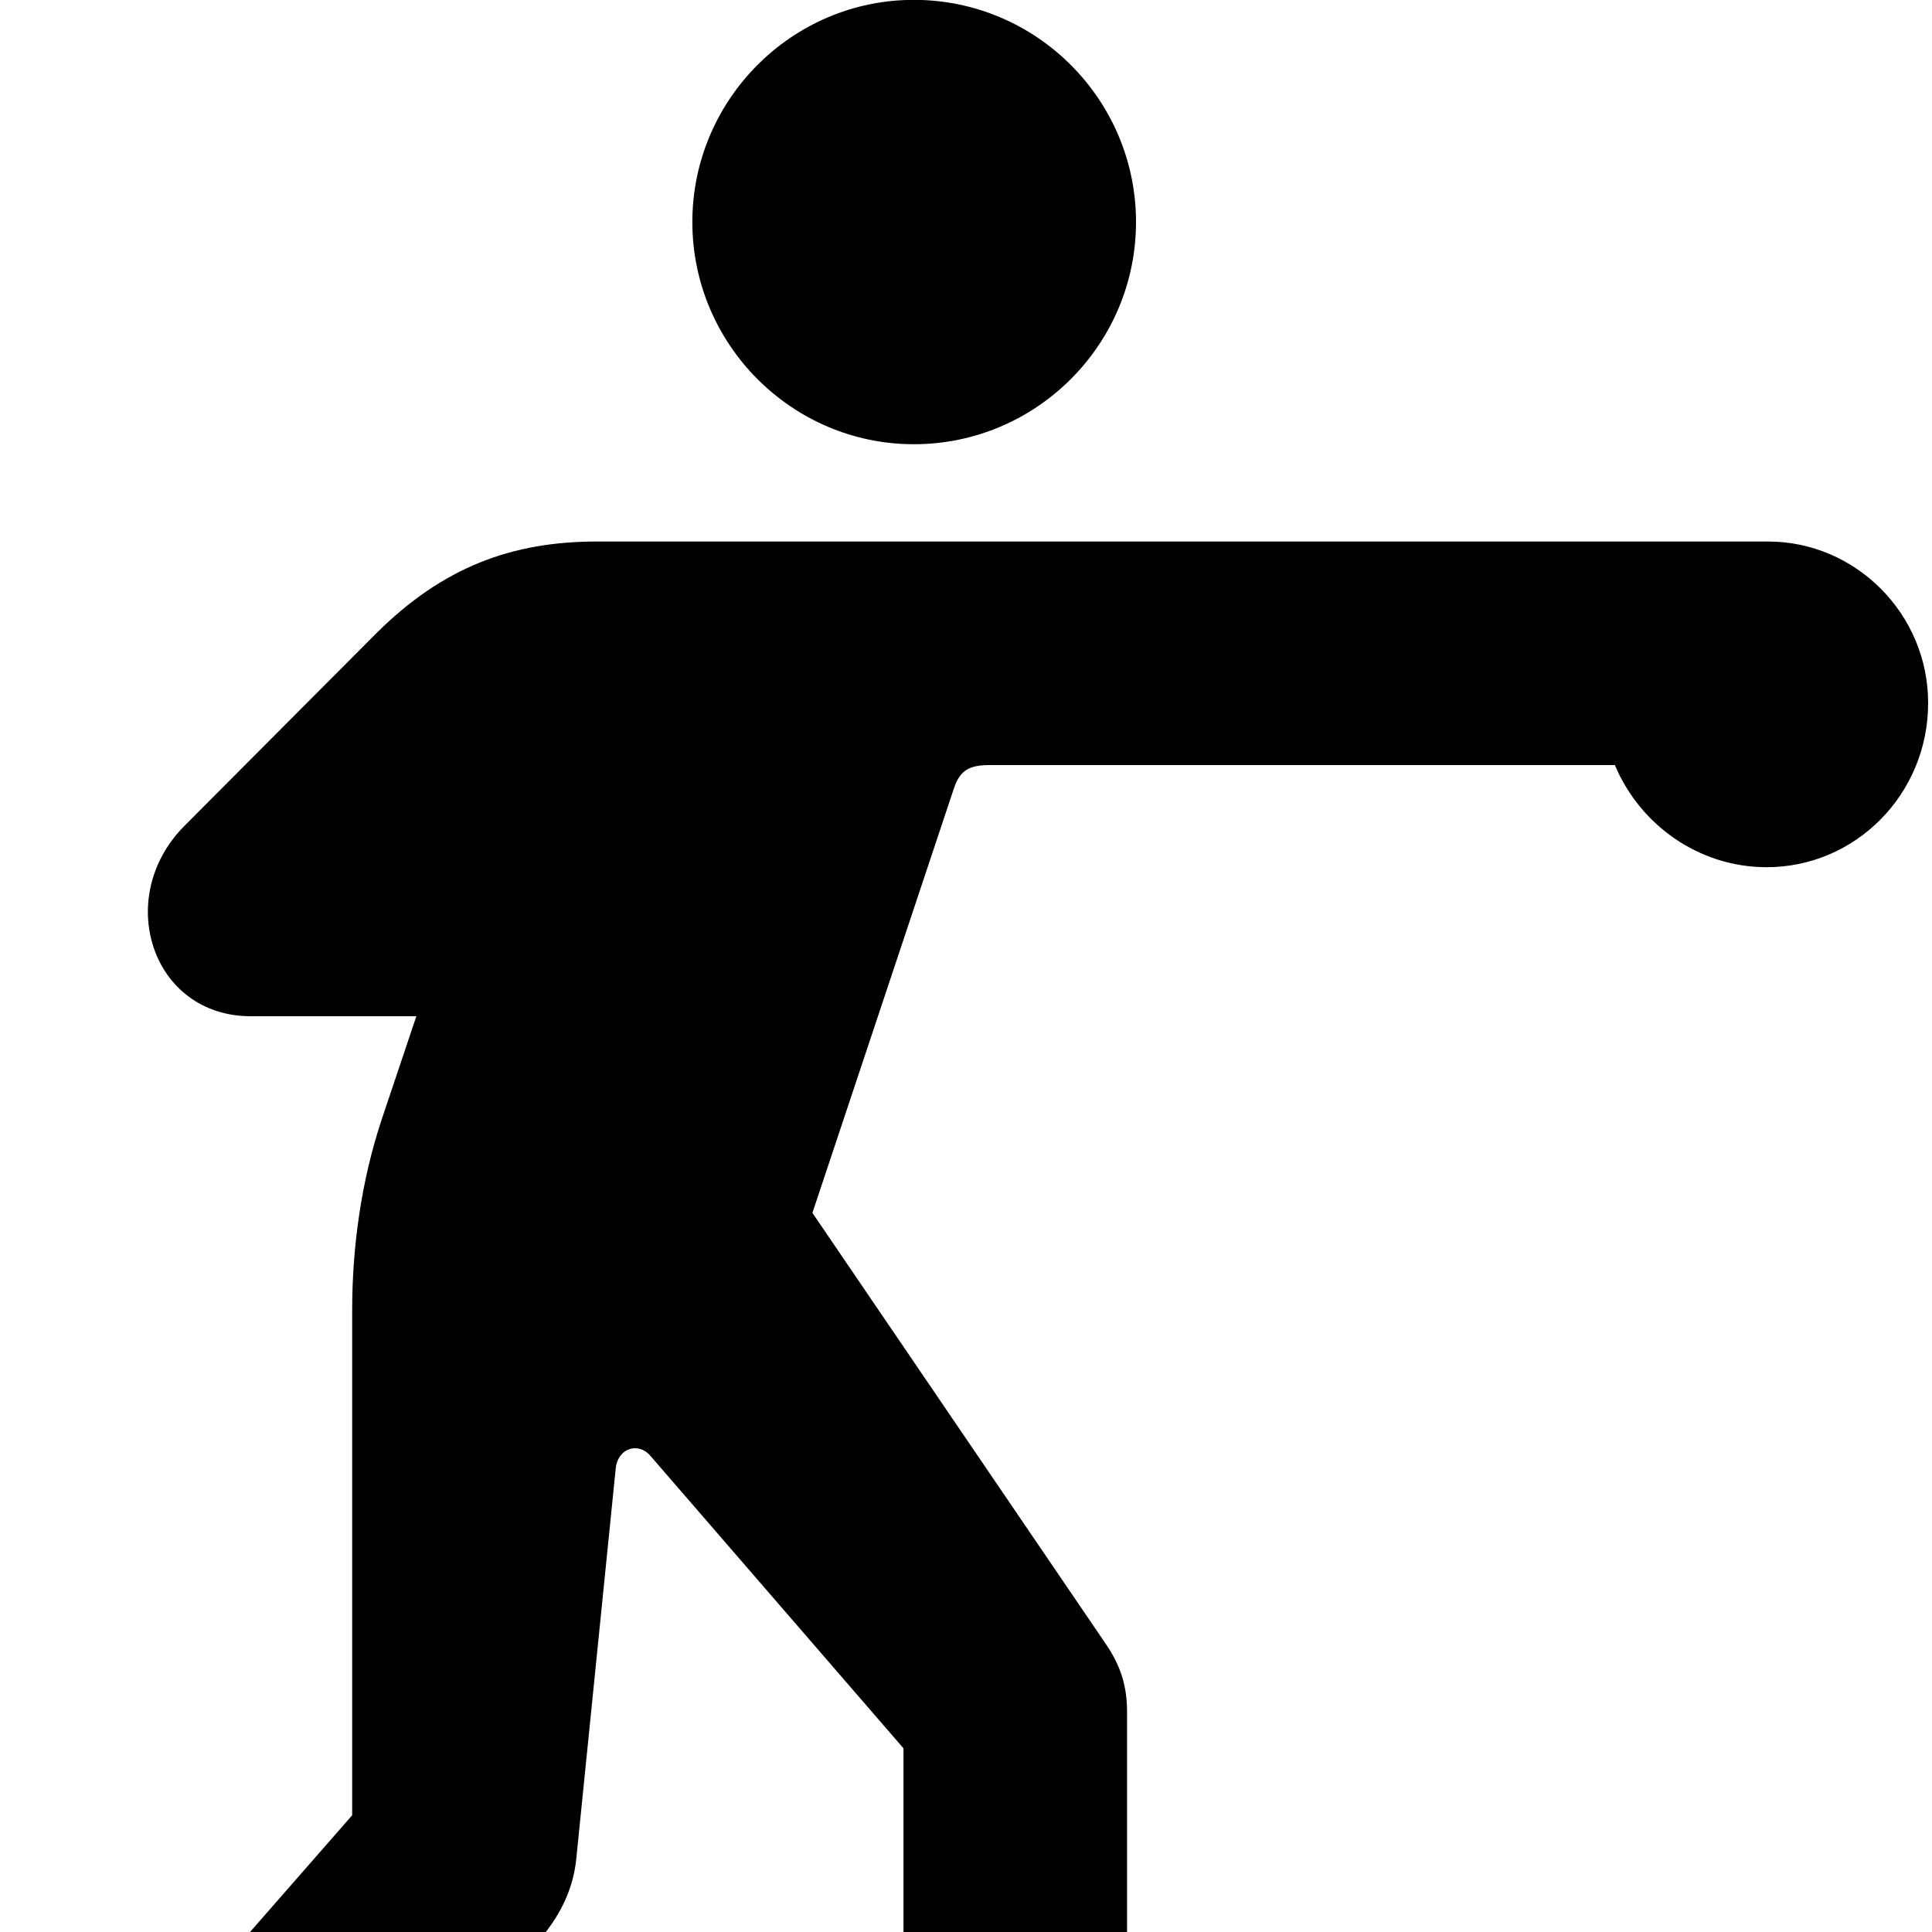<svg xmlns="http://www.w3.org/2000/svg" viewBox="0 0 28 28" width="28" height="28">
  <path d="M13.244 6.438C15.024 6.438 16.464 4.988 16.464 3.218C16.464 1.448 15.024 -0.002 13.244 -0.002C11.474 -0.002 10.034 1.448 10.034 3.218C10.034 4.988 11.474 6.438 13.244 6.438ZM0.564 33.938C1.234 34.508 2.224 34.468 2.844 33.788L7.864 28.058C8.134 27.728 8.314 27.358 8.354 26.918L8.924 21.278C8.954 20.988 9.254 20.888 9.434 21.108L13.094 25.338V32.728C13.094 33.608 13.824 34.348 14.714 34.348C15.584 34.348 16.334 33.608 16.334 32.728V24.798C16.334 24.348 16.184 24.048 15.994 23.778L11.774 17.578L13.824 11.428C13.914 11.158 14.054 11.088 14.344 11.088H23.404C23.764 11.948 24.614 12.568 25.604 12.568C26.894 12.568 27.944 11.508 27.944 10.188C27.944 8.898 26.894 7.848 25.624 7.848C25.604 7.848 25.604 7.848 25.604 7.848H8.654C7.434 7.848 6.424 8.208 5.444 9.188L2.664 11.978C1.644 13.018 2.204 14.728 3.634 14.728H6.034L5.534 16.218C5.234 17.118 5.104 18.078 5.104 18.988V26.308L0.414 31.668C-0.196 32.338 -0.126 33.348 0.564 33.938Z" />
</svg>
